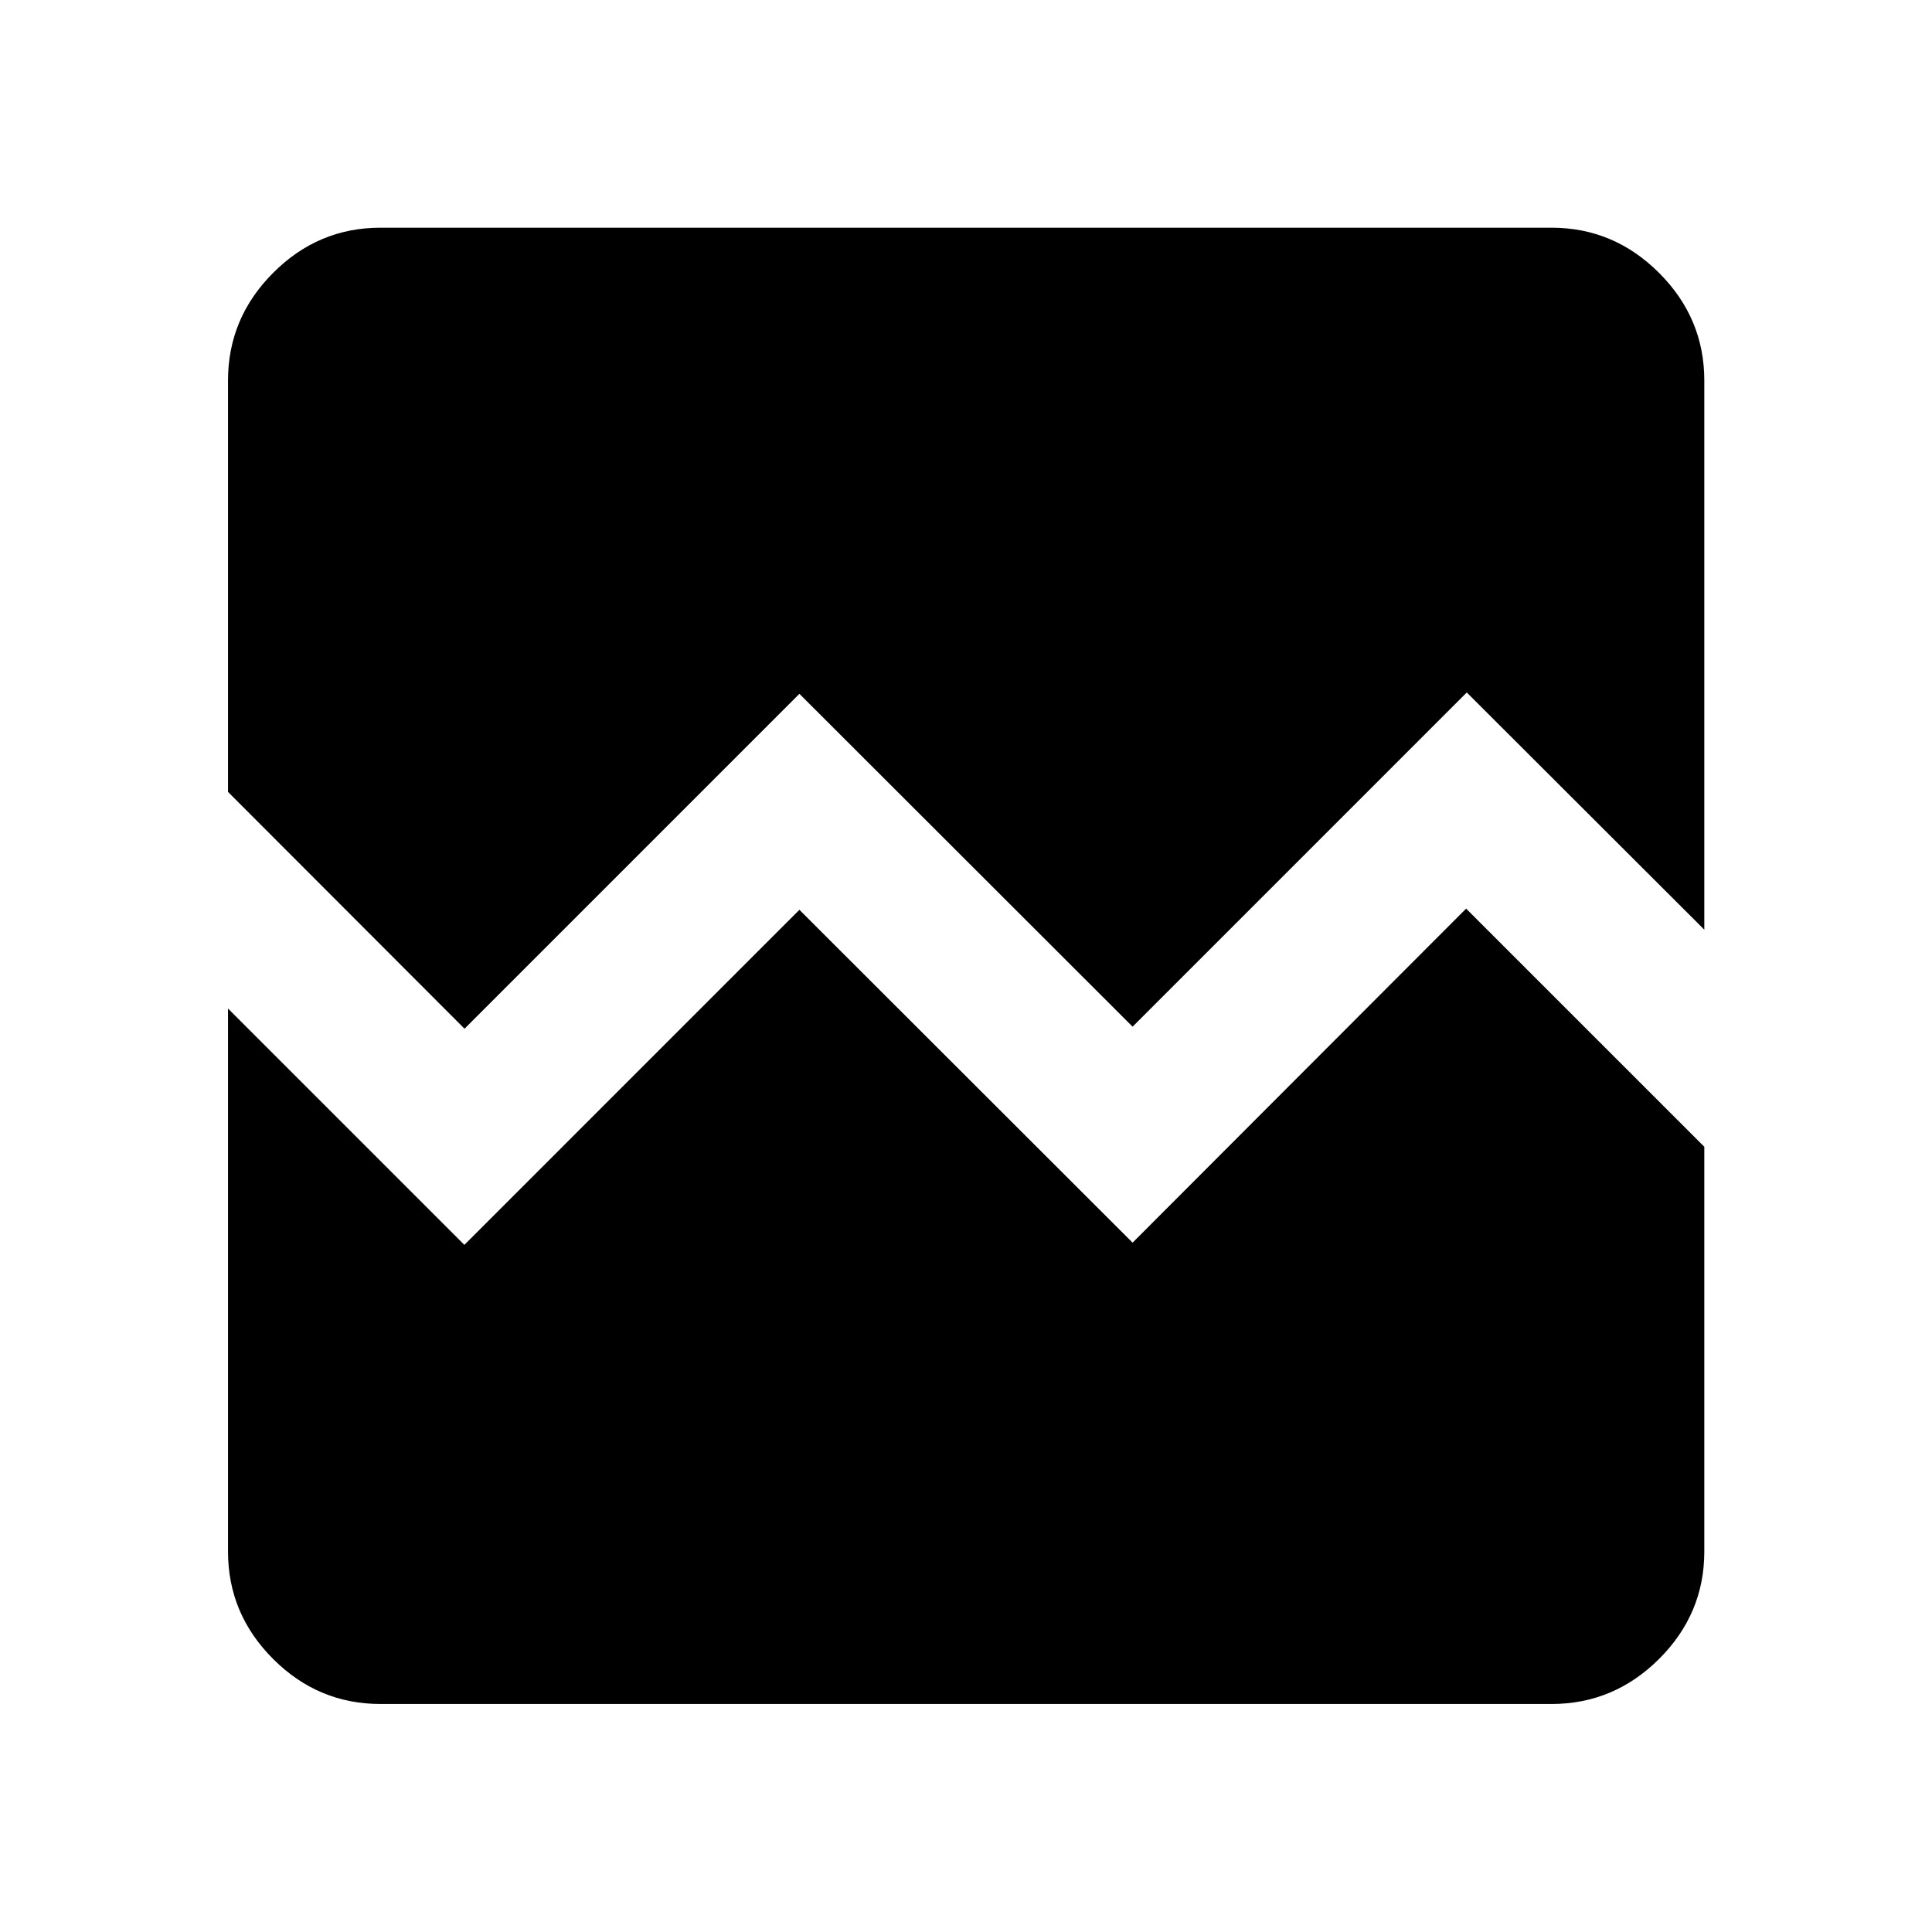 <svg xmlns="http://www.w3.org/2000/svg" height="40" viewBox="0 -960 960 960" width="40"><path d="M189.06-113.3q-30.99 0-53.37-22.39-22.39-22.38-22.39-53.37v-269.81l117.44 117.44 166.48-166.49 165.56 165.39 165.73-165.98 118.35 118.34v201.11q0 30.99-22.47 53.37-22.46 22.39-53.45 22.39H189.06Zm0-733.56h581.88q30.99 0 53.45 22.47 22.47 22.46 22.47 53.45v272.89L728.83-615.91 562.78-449.85l-165.56-165.4-166.4 166.41L113.3-566.51v-204.43q0-30.99 22.39-53.45 22.38-22.47 53.37-22.47Z"/></svg>